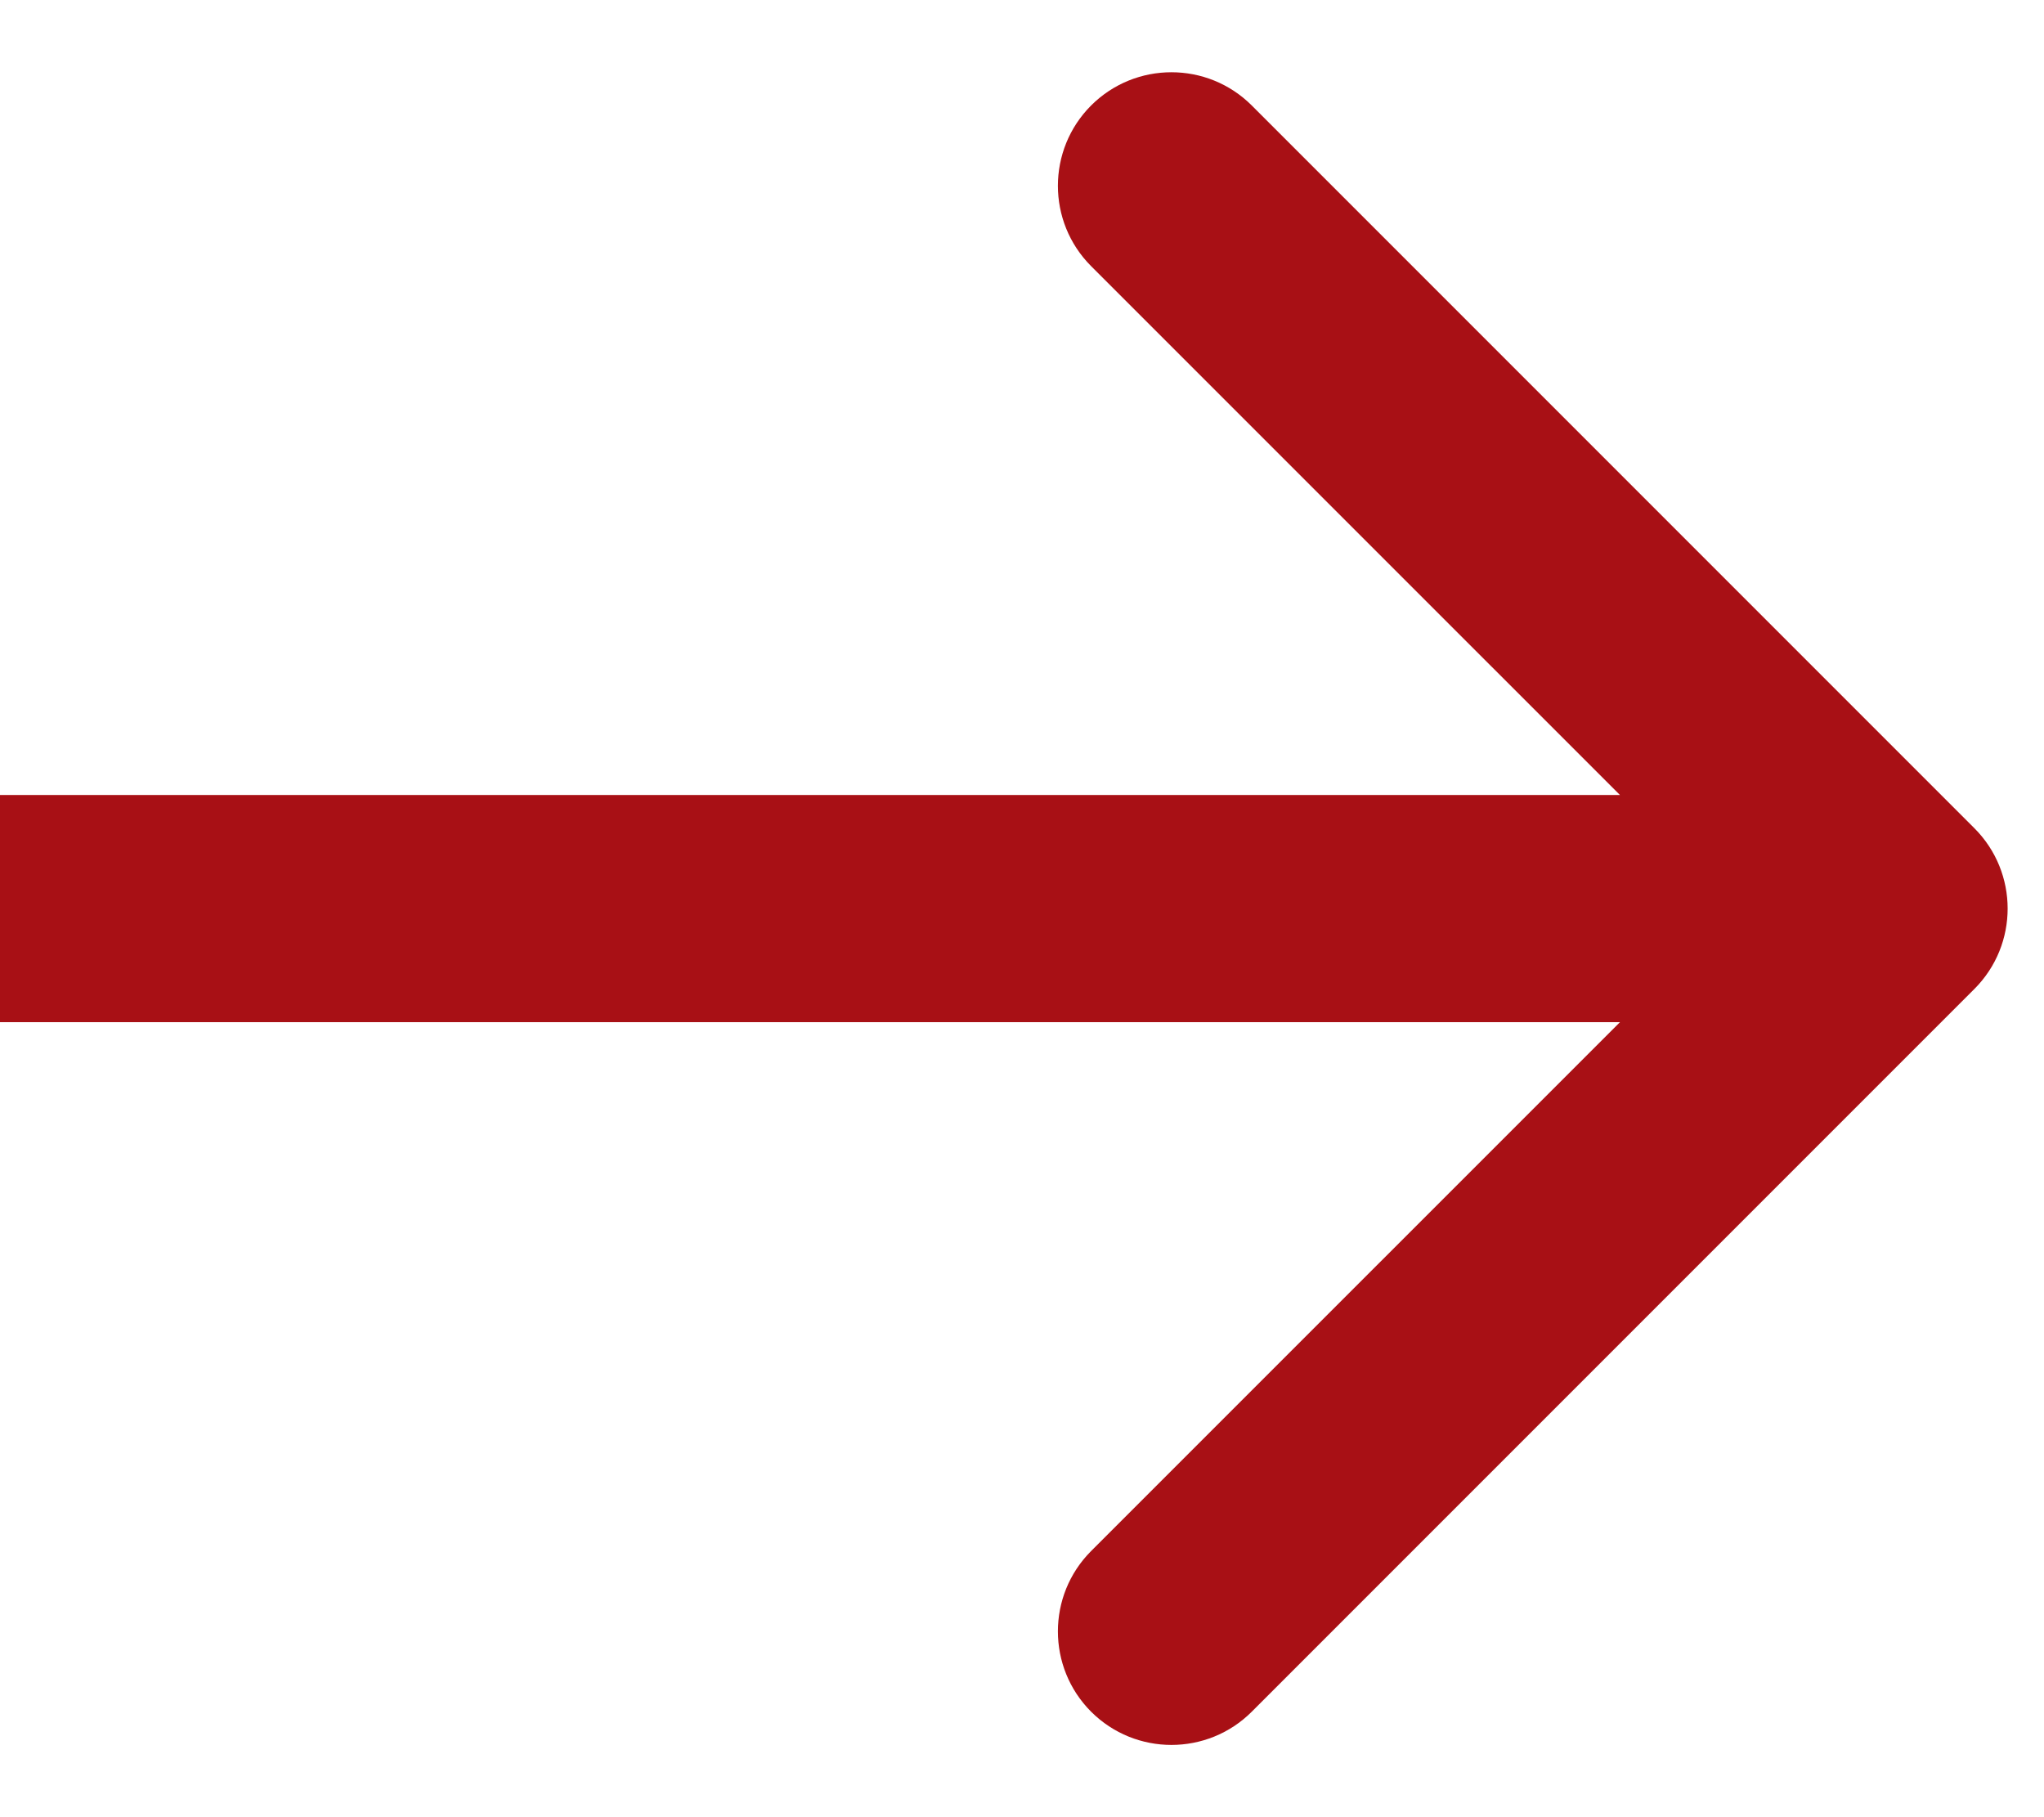 <svg width="27" height="24" viewBox="0 0 27 24" fill="none" xmlns="http://www.w3.org/2000/svg">
<path d="M26.081 13.061C26.666 12.475 26.666 11.525 26.081 10.939L16.535 1.393C15.949 0.808 14.999 0.808 14.413 1.393C13.828 1.979 13.828 2.929 14.413 3.515L22.899 12L14.413 20.485C13.828 21.071 13.828 22.021 14.413 22.607C14.999 23.192 15.949 23.192 16.535 22.607L26.081 13.061ZM0 13.5H25.02V10.5H0V13.5Z" fill="#A81015"/>
</svg>
